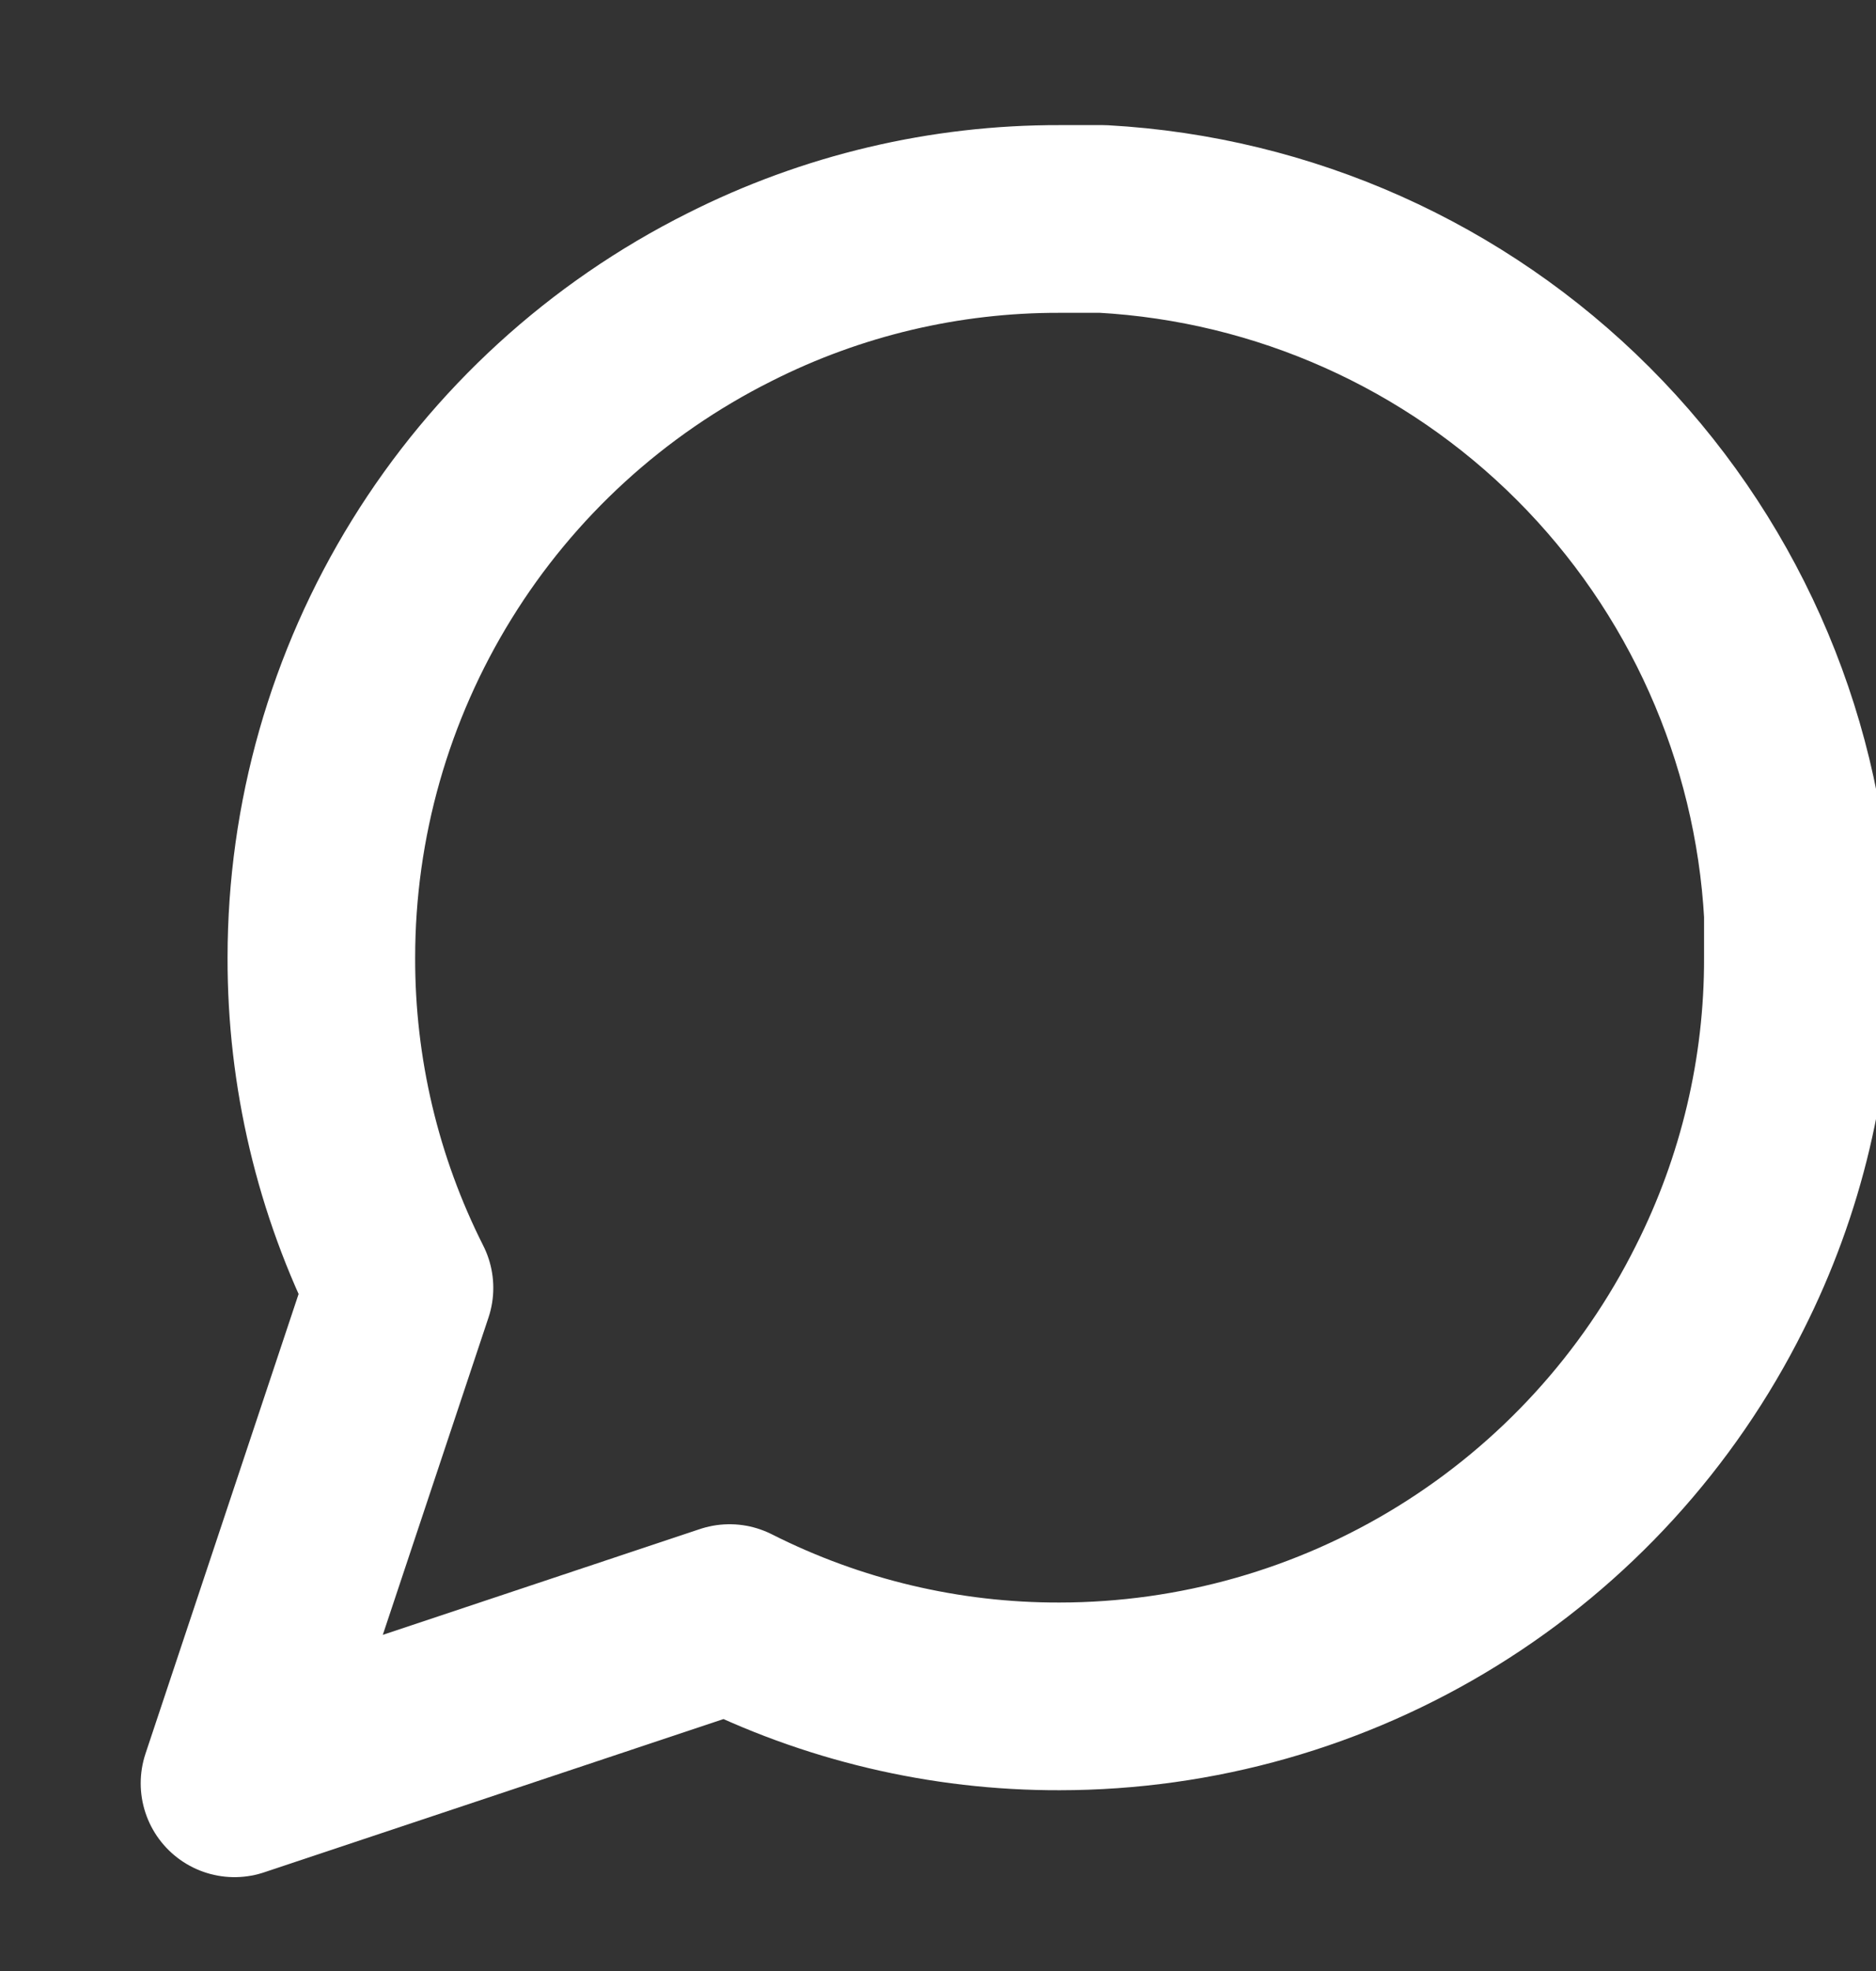 <svg width="20" height="21" viewBox="0 0 20 21" fill="none" xmlns="http://www.w3.org/2000/svg">
<rect x="0" y="0" width="20" height="21" fill="#333333" stroke="none"/>
<g clip-path="url(#clip0_1293_2278)">
<path d="M19.167 10.203C19.17 11.425 18.884 12.631 18.333 13.722C17.68 15.029 16.676 16.128 15.433 16.897C14.19 17.666 12.758 18.073 11.296 18.074C10.074 18.077 8.869 17.791 7.778 17.24L2.5 19L4.259 13.722C3.708 12.631 3.423 11.425 3.426 10.203C3.426 8.742 3.834 7.31 4.603 6.067C5.371 4.824 6.471 3.82 7.778 3.166C8.869 2.615 10.074 2.33 11.296 2.333H11.759C13.689 2.44 15.512 3.254 16.879 4.621C18.246 5.988 19.06 7.81 19.167 9.74V10.203Z" stroke="white" stroke-width="2" stroke-linecap="round" stroke-linejoin="round"/>
</g>
<defs>
<clipPath id="clip0_1293_2278">
<rect width="20" height="20" fill="white" transform="translate(0 0.667)"/>
</clipPath>
</defs>
</svg>
